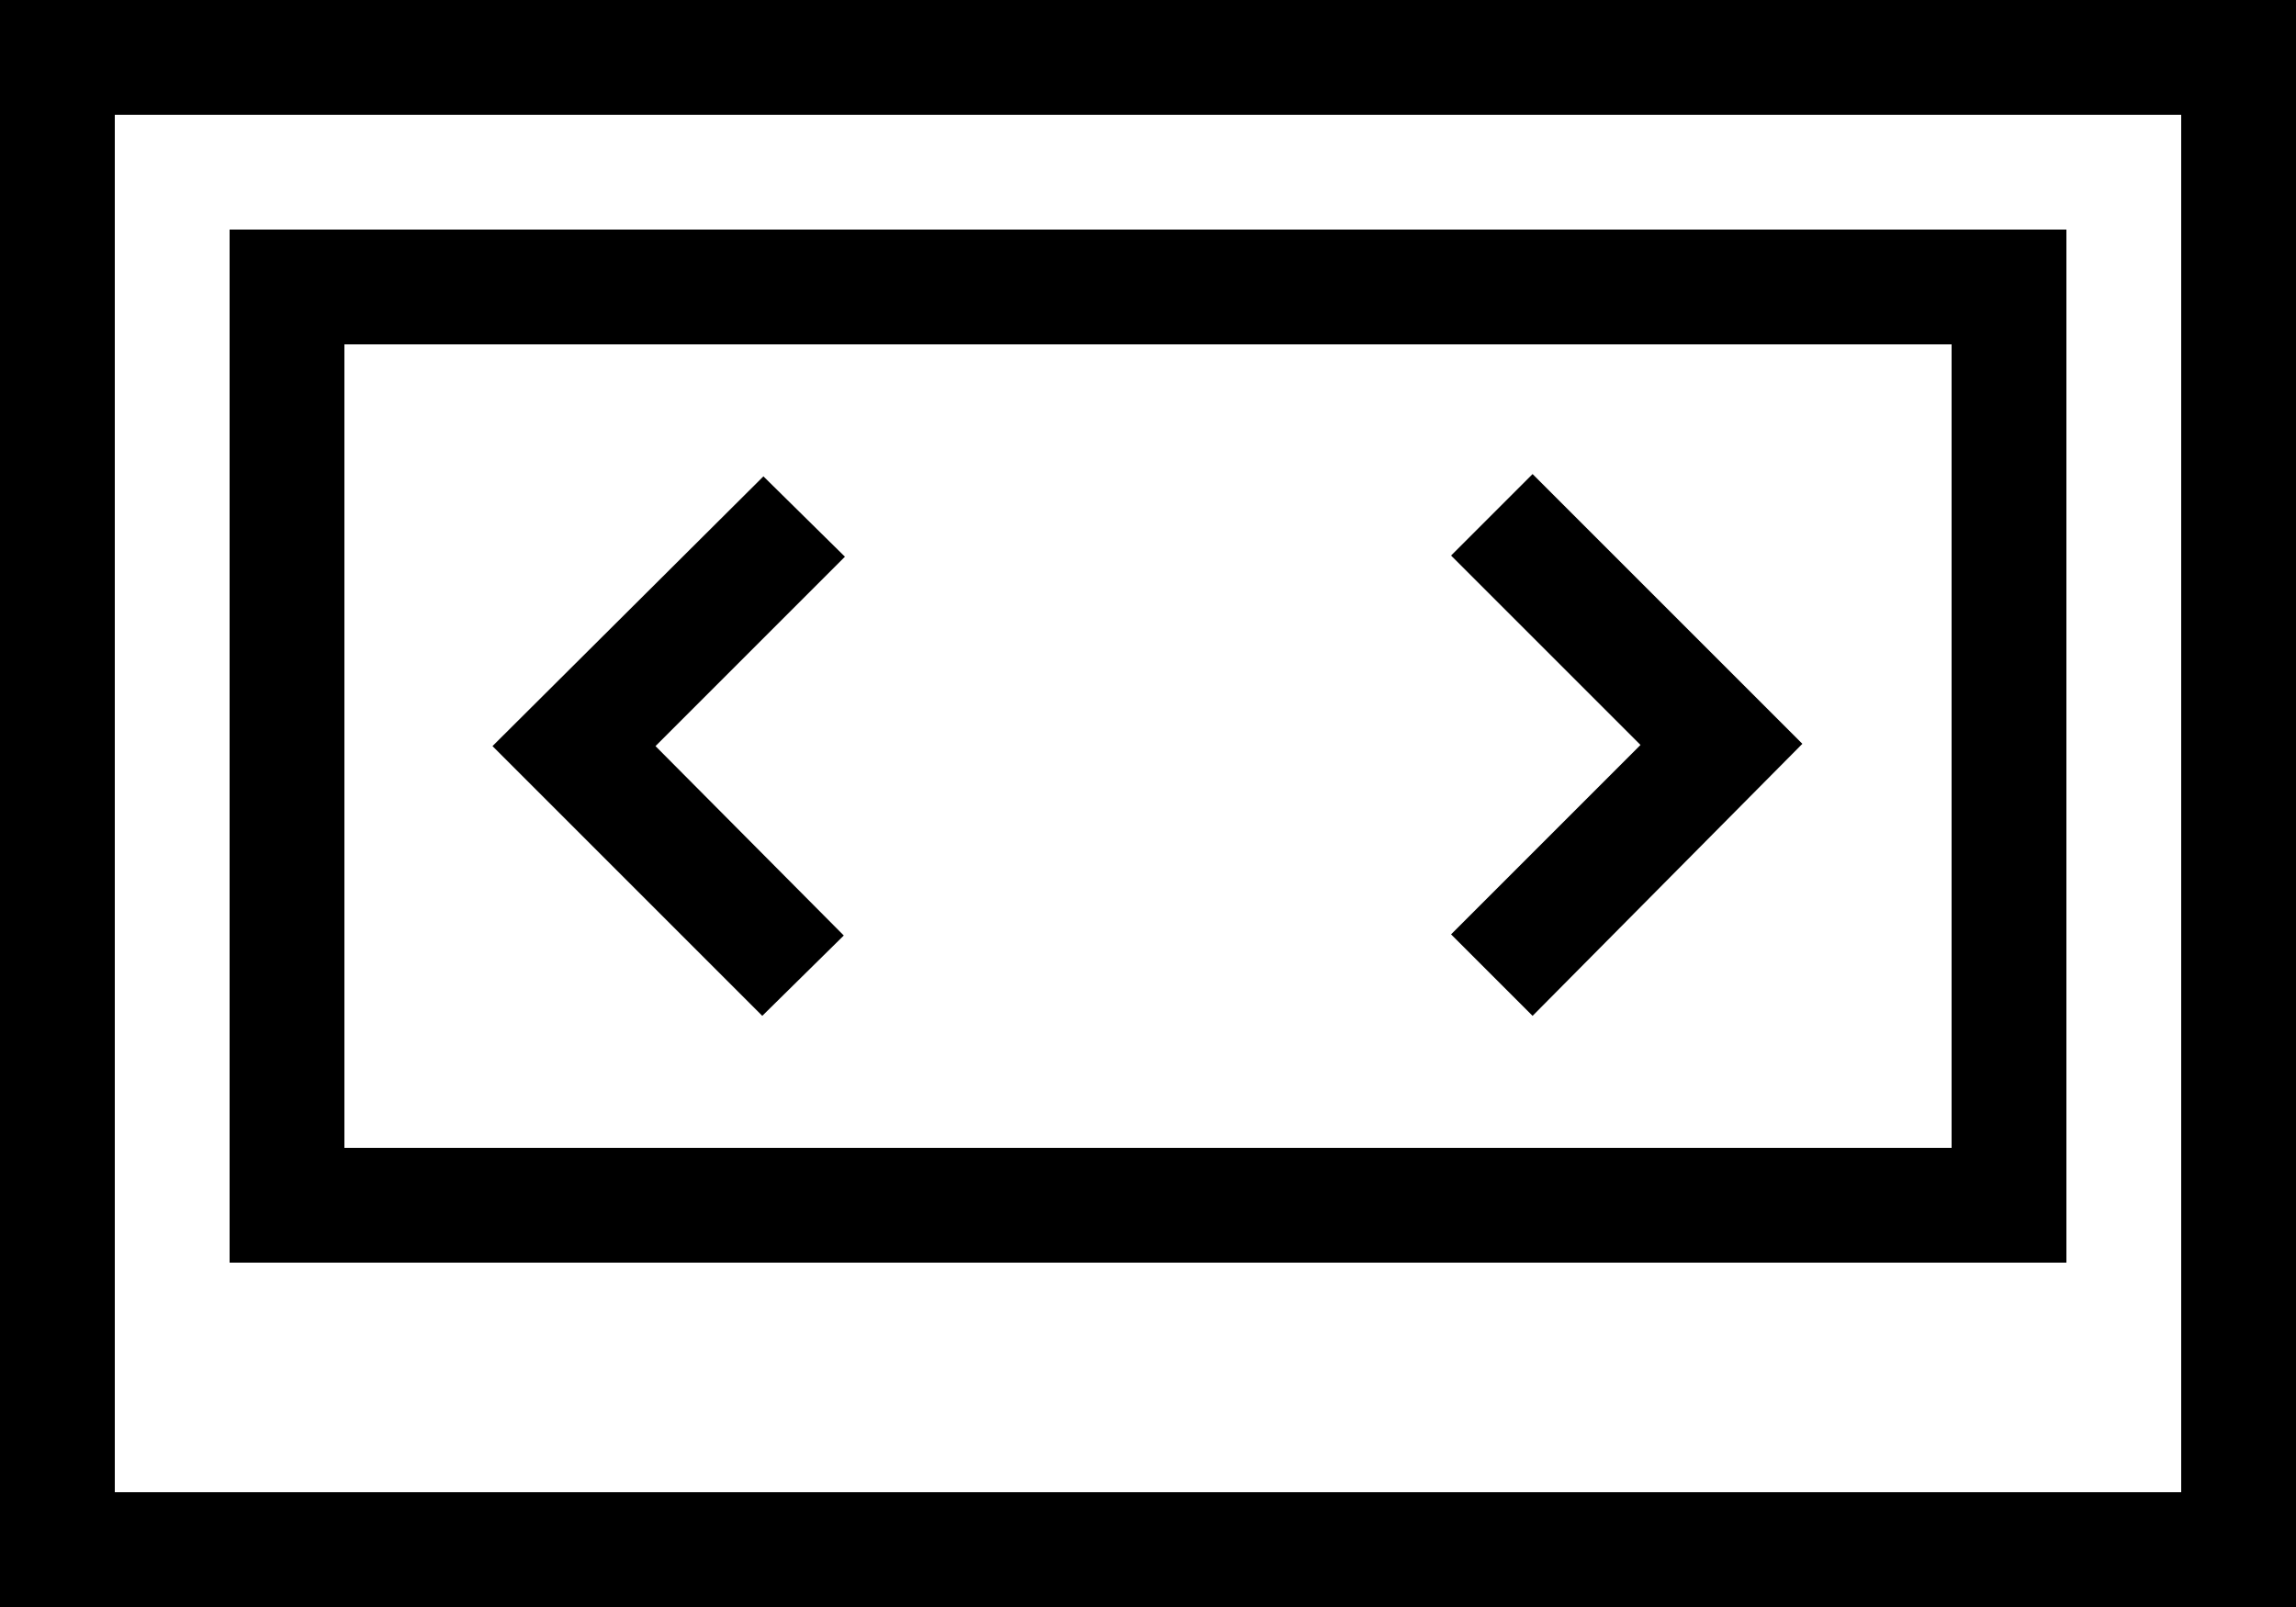 <svg xmlns="http://www.w3.org/2000/svg" viewBox="2 5 20 14"><g id="screen_theatre"><path d="M15.35,13.85l-0.71-0.71l1.65-1.65l-1.65-1.65l0.71-0.71l2.35,2.35L15.35,13.85z M9.35,13.15L7.71,11.5l1.65-1.65L8.65,9.15 L6.29,11.5l2.35,2.35L9.35,13.15z M21,6H3v12h18V6 M22,5v14H2V5H22L22,5z M19,8H5v7h14V8 M20,7v9H4V7H20L20,7z"/></g></svg>